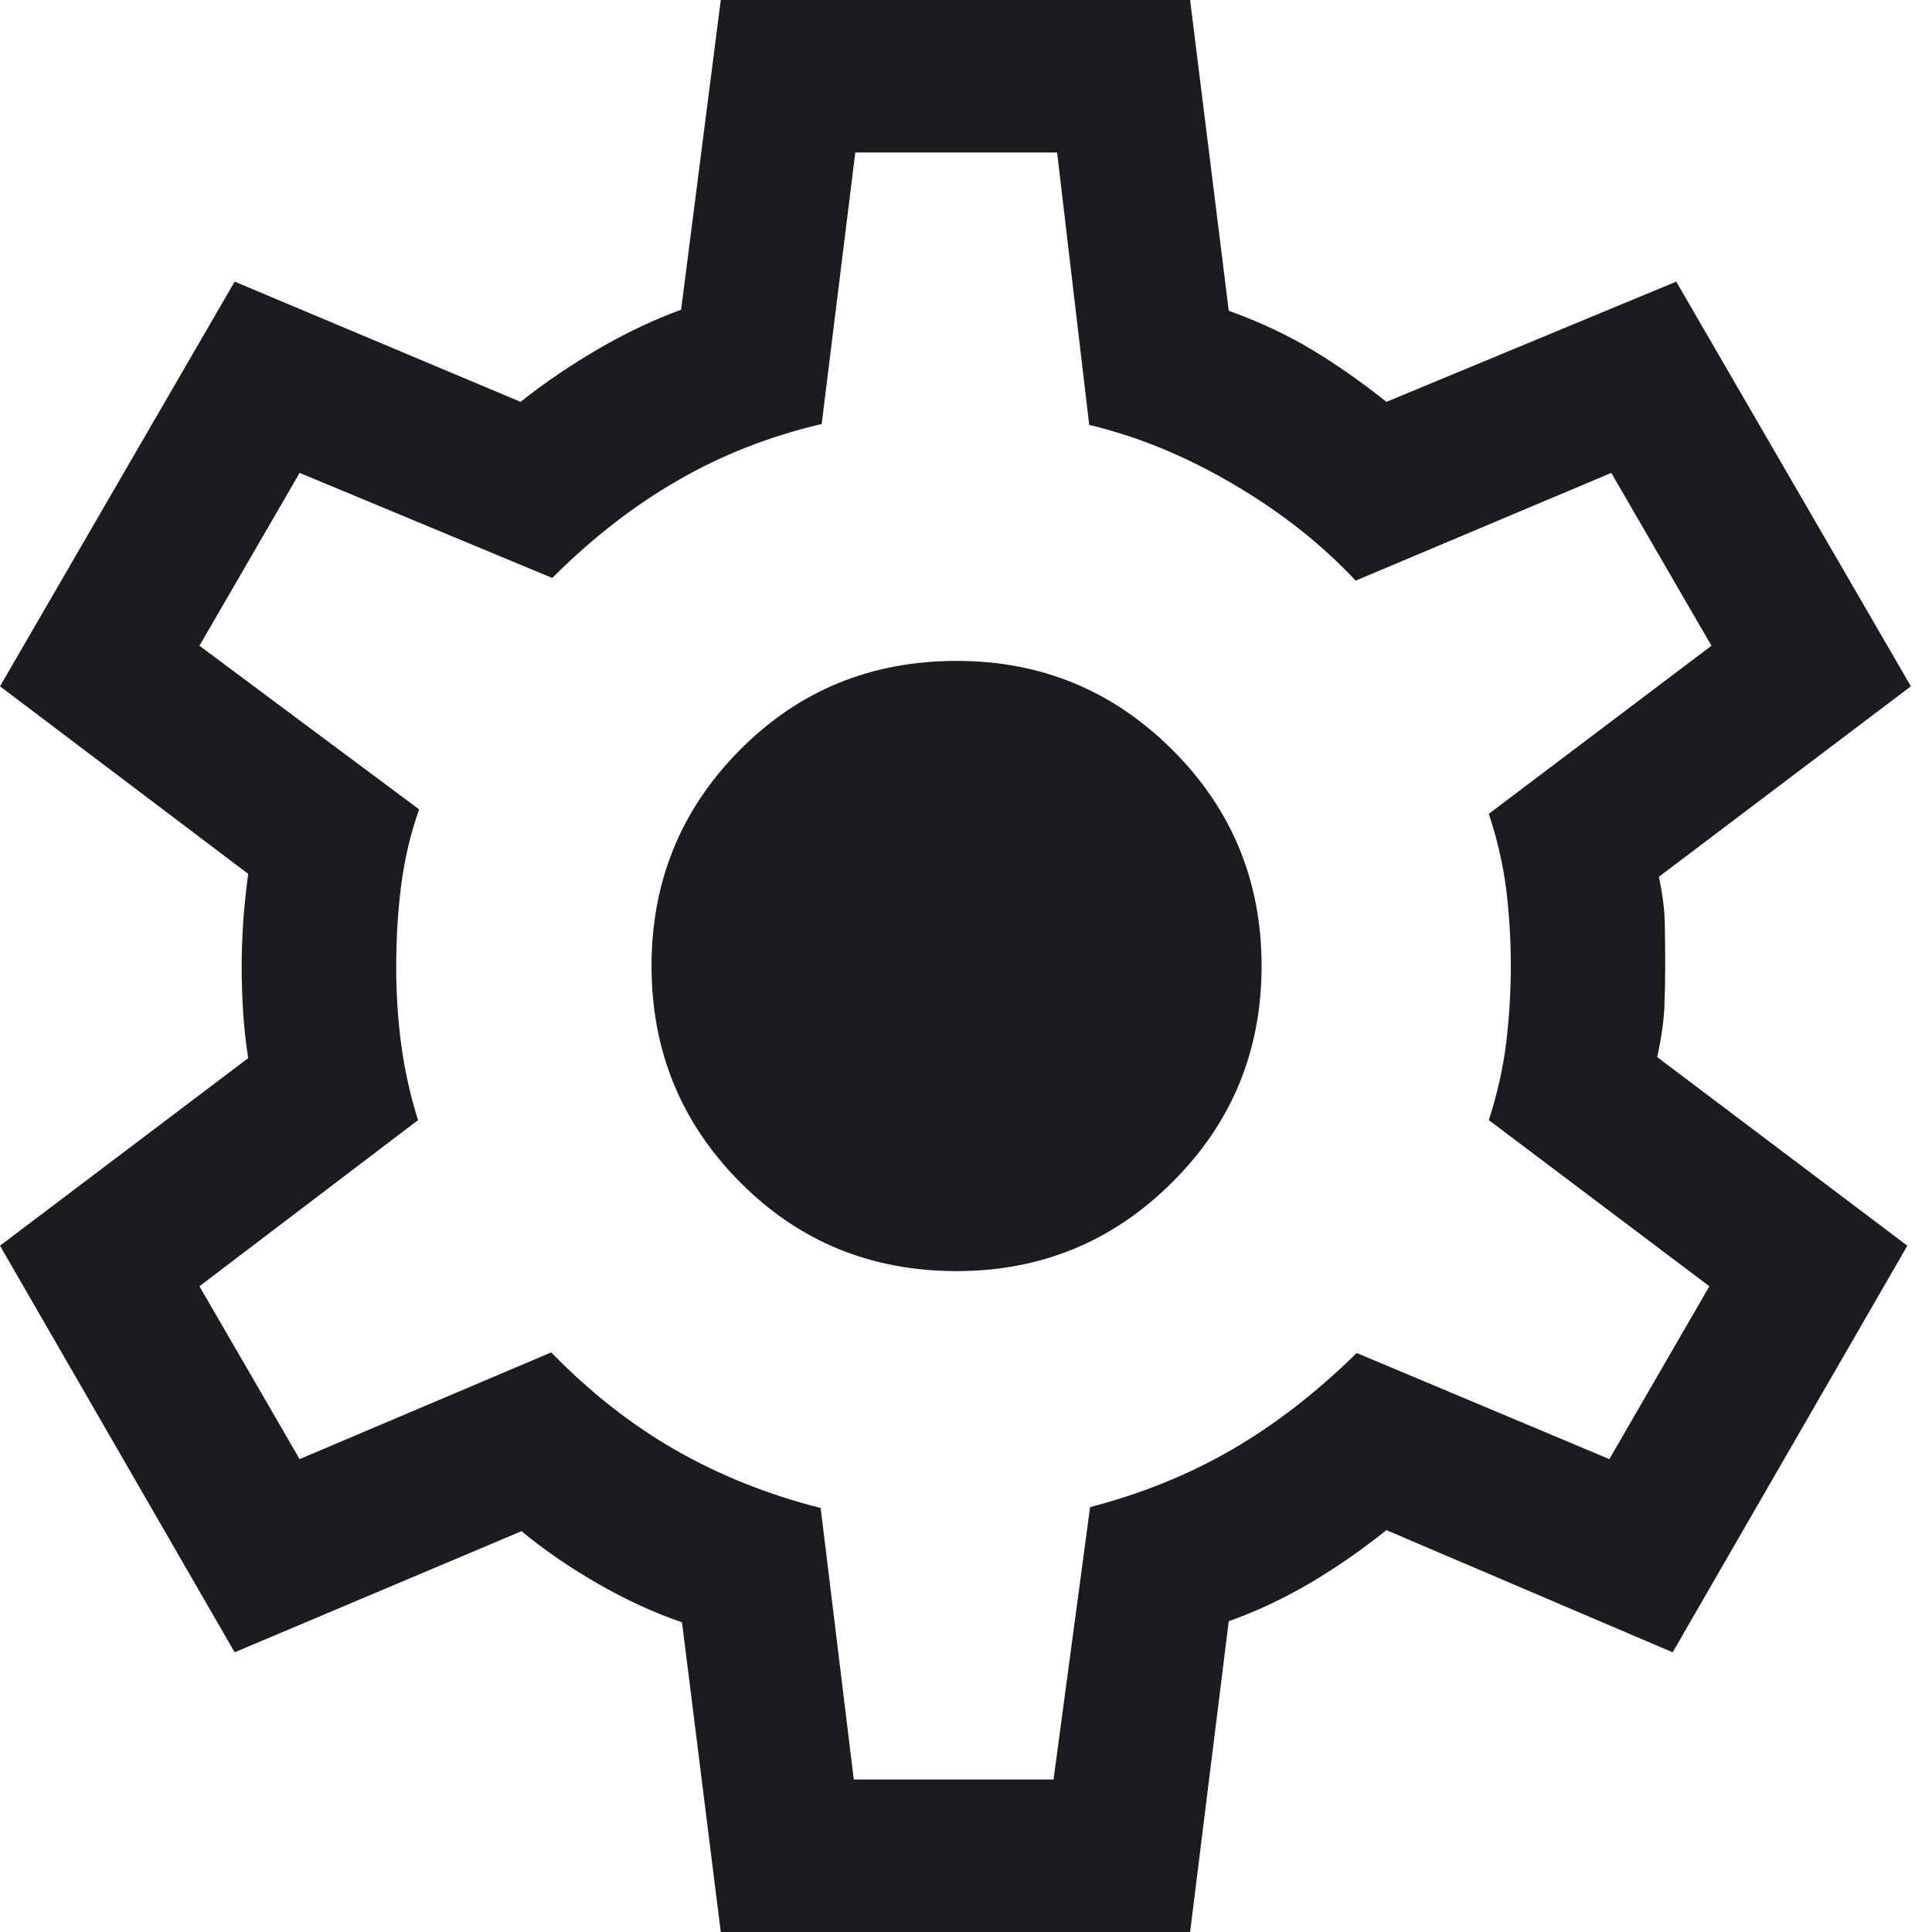 <svg width="13" height="13" viewBox="0 0 13 13" fill="none" xmlns="http://www.w3.org/2000/svg">
<mask id="mask0_49_959" style="mask-type:alpha" maskUnits="userSpaceOnUse" x="-2" y="-2" width="17" height="17">
<rect x="-1.782" y="-1.711" width="16.421" height="16.421" fill="#D9D9D9"/>
</mask>
<g mask="url(#mask0_49_959)">
<path d="M4.85 13L4.589 10.916C4.406 10.854 4.218 10.768 4.026 10.658C3.833 10.547 3.661 10.429 3.509 10.303L1.579 11.118L0 8.382L1.67 7.12C1.654 7.018 1.643 6.916 1.636 6.813C1.63 6.71 1.626 6.608 1.626 6.507C1.626 6.409 1.63 6.31 1.636 6.21C1.643 6.109 1.654 6 1.67 5.88L0 4.618L1.579 1.895L3.503 2.704C3.667 2.573 3.844 2.454 4.031 2.345C4.218 2.237 4.402 2.15 4.583 2.084L4.85 0H8.008L8.268 2.091C8.474 2.165 8.659 2.252 8.826 2.352C8.992 2.452 9.16 2.569 9.329 2.704L11.279 1.895L12.858 4.618L11.162 5.9C11.186 6.01 11.2 6.114 11.202 6.21C11.204 6.306 11.205 6.403 11.205 6.5C11.205 6.593 11.203 6.687 11.199 6.783C11.194 6.88 11.178 6.989 11.151 7.113L12.834 8.382L11.255 11.118L9.329 10.296C9.16 10.431 8.987 10.551 8.81 10.655C8.634 10.758 8.453 10.843 8.268 10.909L8.008 13H4.85ZM5.745 11.974H7.089L7.335 10.141C7.685 10.05 8.004 9.92 8.293 9.752C8.582 9.584 8.86 9.368 9.129 9.104L10.829 9.818L11.502 8.655L10.018 7.537C10.075 7.36 10.114 7.186 10.135 7.016C10.155 6.846 10.166 6.674 10.166 6.5C10.166 6.322 10.155 6.15 10.135 5.984C10.114 5.818 10.075 5.649 10.018 5.476L11.516 4.345L10.842 3.182L9.122 3.907C8.893 3.662 8.619 3.446 8.299 3.258C7.98 3.07 7.656 2.937 7.329 2.859L7.113 1.026H5.755L5.529 2.853C5.18 2.935 4.857 3.061 4.562 3.232C4.266 3.402 3.984 3.621 3.716 3.889L2.016 3.182L1.342 4.345L2.82 5.446C2.763 5.608 2.723 5.777 2.7 5.953C2.677 6.128 2.666 6.313 2.666 6.507C2.666 6.685 2.677 6.859 2.7 7.03C2.723 7.201 2.76 7.37 2.813 7.537L1.342 8.655L2.016 9.818L3.709 9.1C3.969 9.367 4.246 9.585 4.542 9.755C4.838 9.925 5.164 10.056 5.522 10.147L5.745 11.974ZM6.437 8.553C7.006 8.553 7.49 8.353 7.89 7.953C8.29 7.554 8.489 7.069 8.489 6.5C8.489 5.931 8.29 5.446 7.89 5.047C7.49 4.647 7.006 4.447 6.437 4.447C5.86 4.447 5.374 4.647 4.978 5.047C4.582 5.446 4.384 5.931 4.384 6.5C4.384 7.069 4.582 7.554 4.978 7.953C5.374 8.353 5.86 8.553 6.437 8.553Z" fill="#1C1B1F"/>
</g>
</svg>

